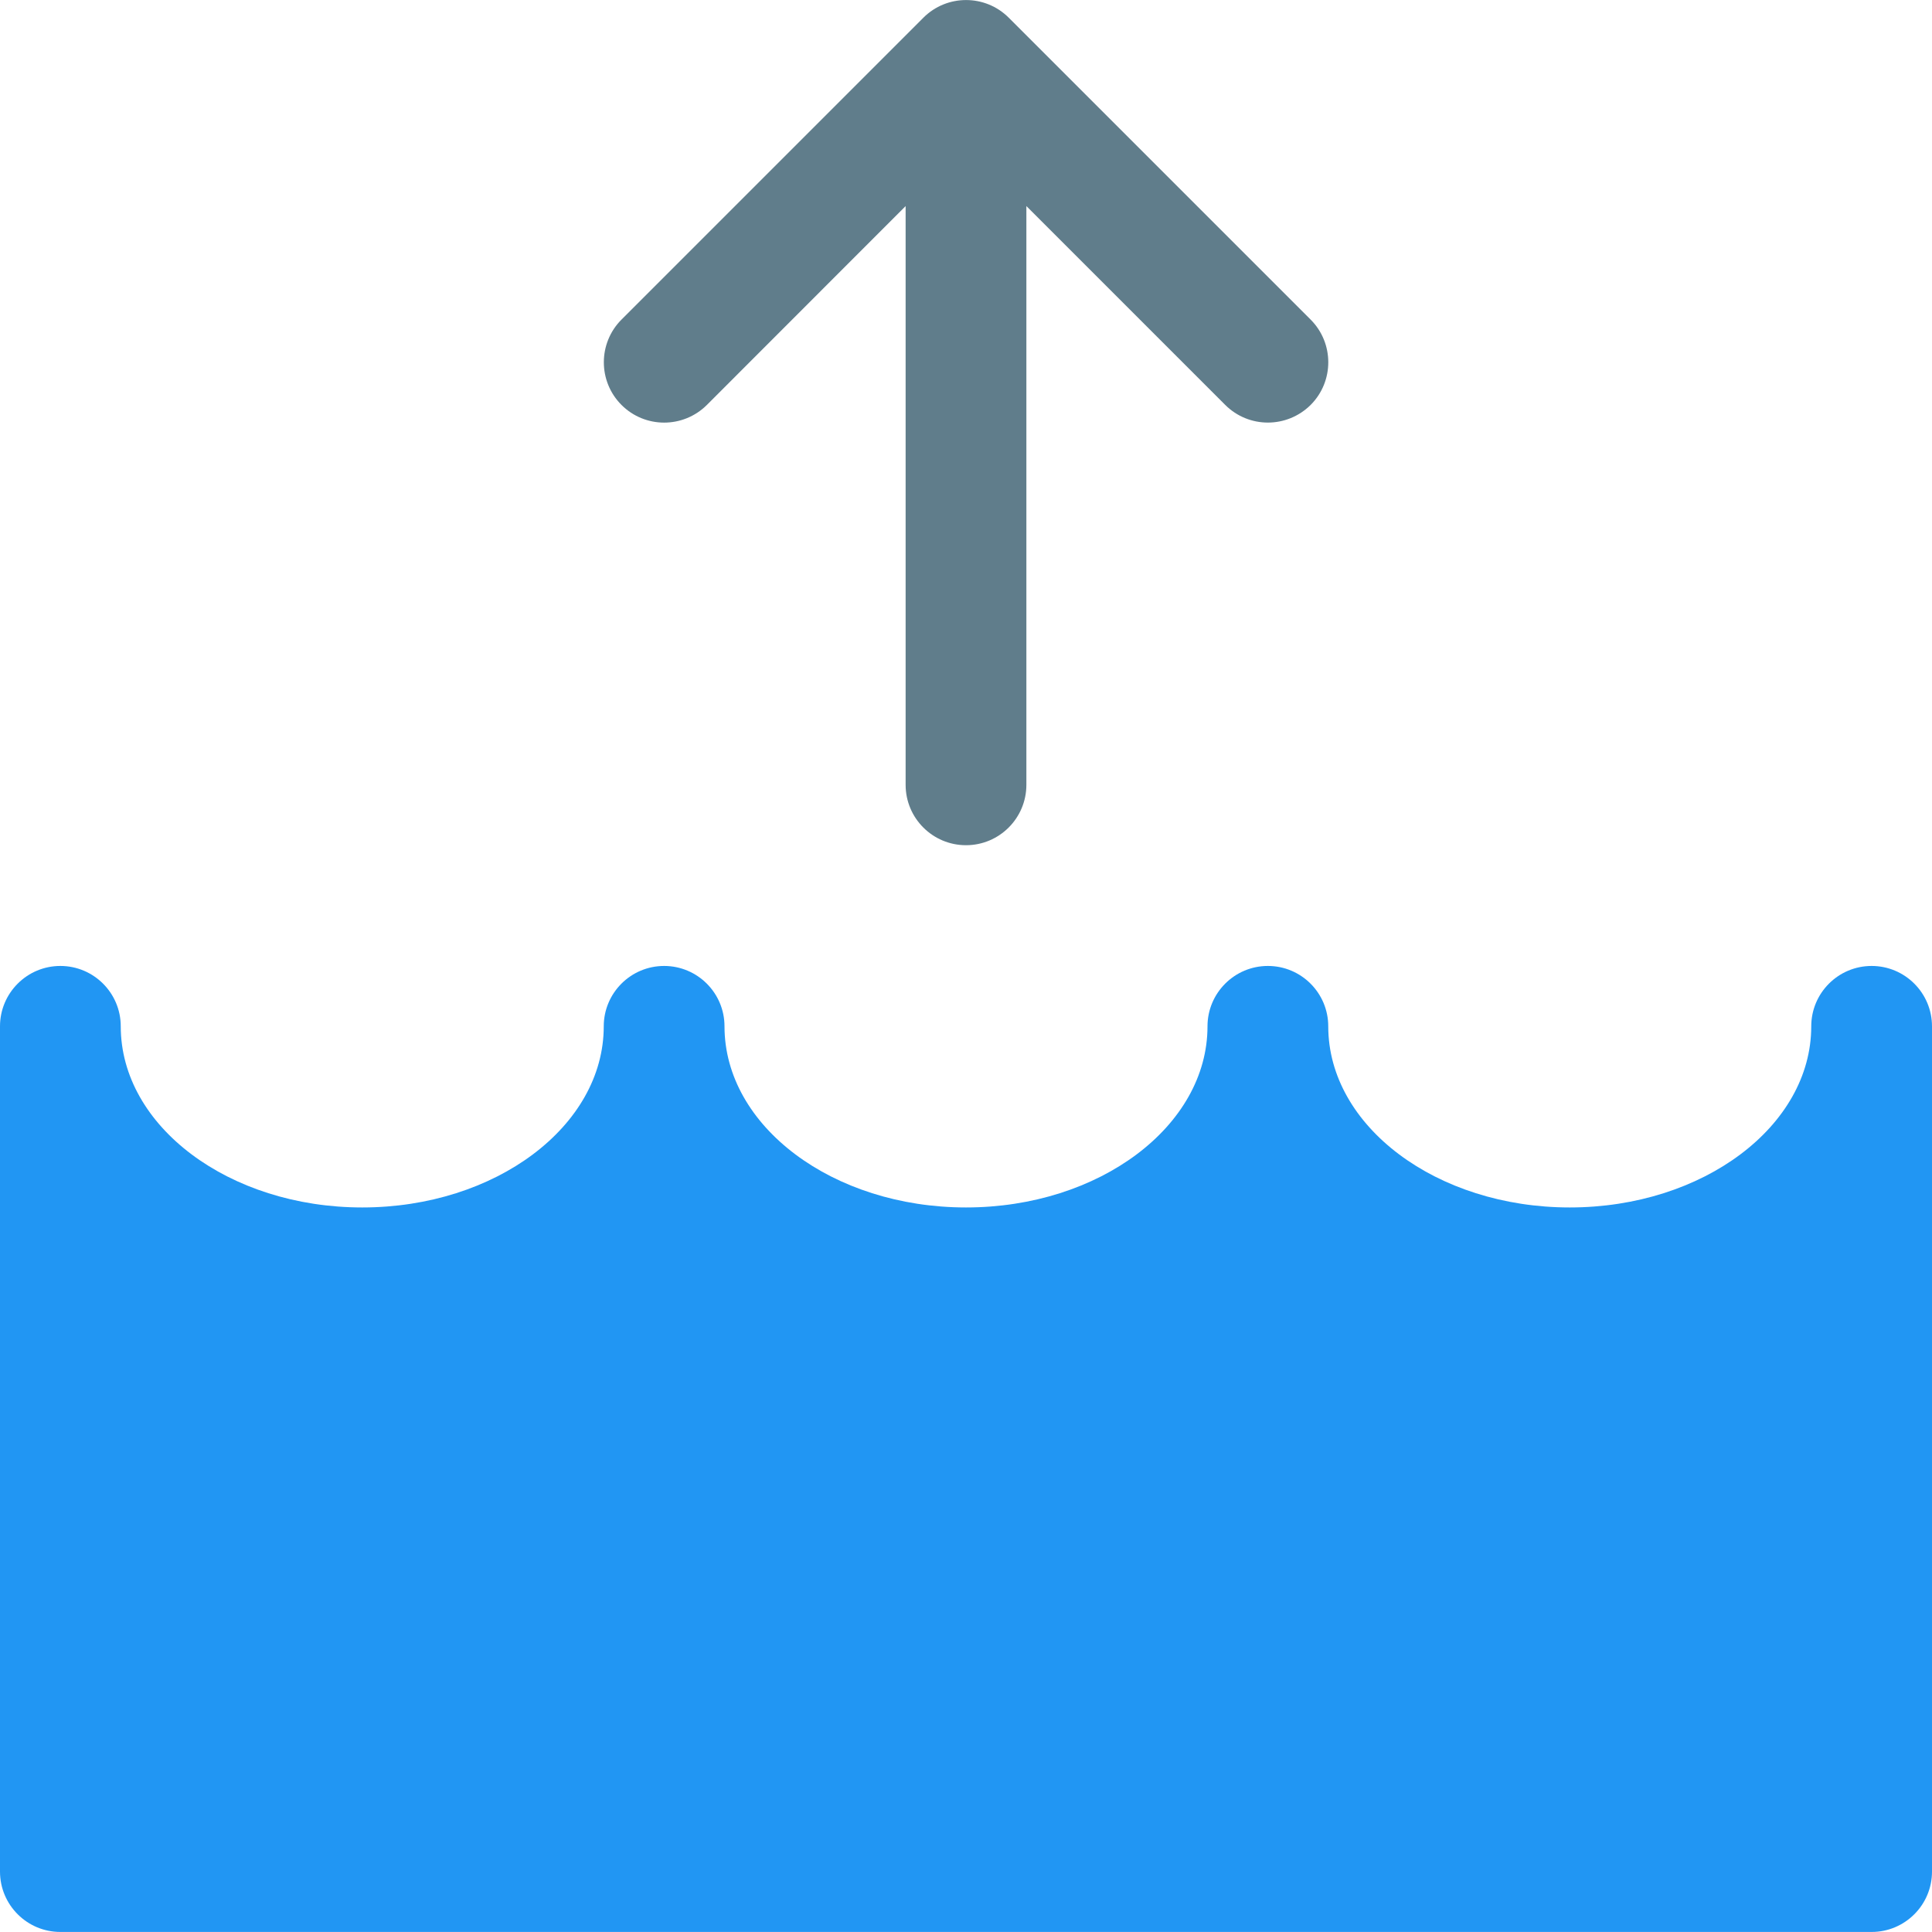 <?xml version="1.0" encoding="iso-8859-1"?>
<!-- Generator: Adobe Illustrator 19.0.0, SVG Export Plug-In . SVG Version: 6.00 Build 0)  -->
<svg version="1.1" id="Capa_1" xmlns="http://www.w3.org/2000/svg" xmlns:xlink="http://www.w3.org/1999/xlink" x="0px" y="0px"
	 viewBox="0 0 512 512" style="enable-background:new 0 0 512 512;" xml:space="preserve">
<path style="fill:#607D8B;" d="M187.328,107.316L240,54.612v153.376c0,8.832,7.168,16,16,16s16-7.168,16-16V54.612l52.672,52.672
	c3.136,3.136,7.232,4.704,11.328,4.704s8.192-1.568,11.328-4.672c6.24-6.24,6.24-16.384,0-22.624l-80-80
	c-6.24-6.24-16.384-6.24-22.624,0l-80,80c-6.24,6.24-6.24,16.384,0,22.624S181.056,113.556,187.328,107.316z"/>
<path style="fill:#2196F3;" d="M496,255.988c-8.832,0-16,7.168-16,16c0,26.464-28.704,48-64,48s-64-21.536-64-48
	c0-8.832-7.168-16-16-16s-16,7.168-16,16c0,26.464-28.704,48-64,48s-64-21.536-64-48c0-8.832-7.168-16-16-16s-16,7.168-16,16
	c0,26.464-28.704,48-64,48s-64-21.536-64-48c0-8.832-7.168-16-16-16s-16,7.168-16,16v224c0,8.832,7.168,16,16,16h480
	c8.832,0,16-7.168,16-16v-224C512,263.156,504.832,255.988,496,255.988z"/>
<g>
</g>
<g>
</g>
<g>
</g>
<g>
</g>
<g>
</g>
<g>
</g>
<g>
</g>
<g>
</g>
<g>
</g>
<g>
</g>
<g>
</g>
<g>
</g>
<g>
</g>
<g>
</g>
<g>
</g>
</svg>
